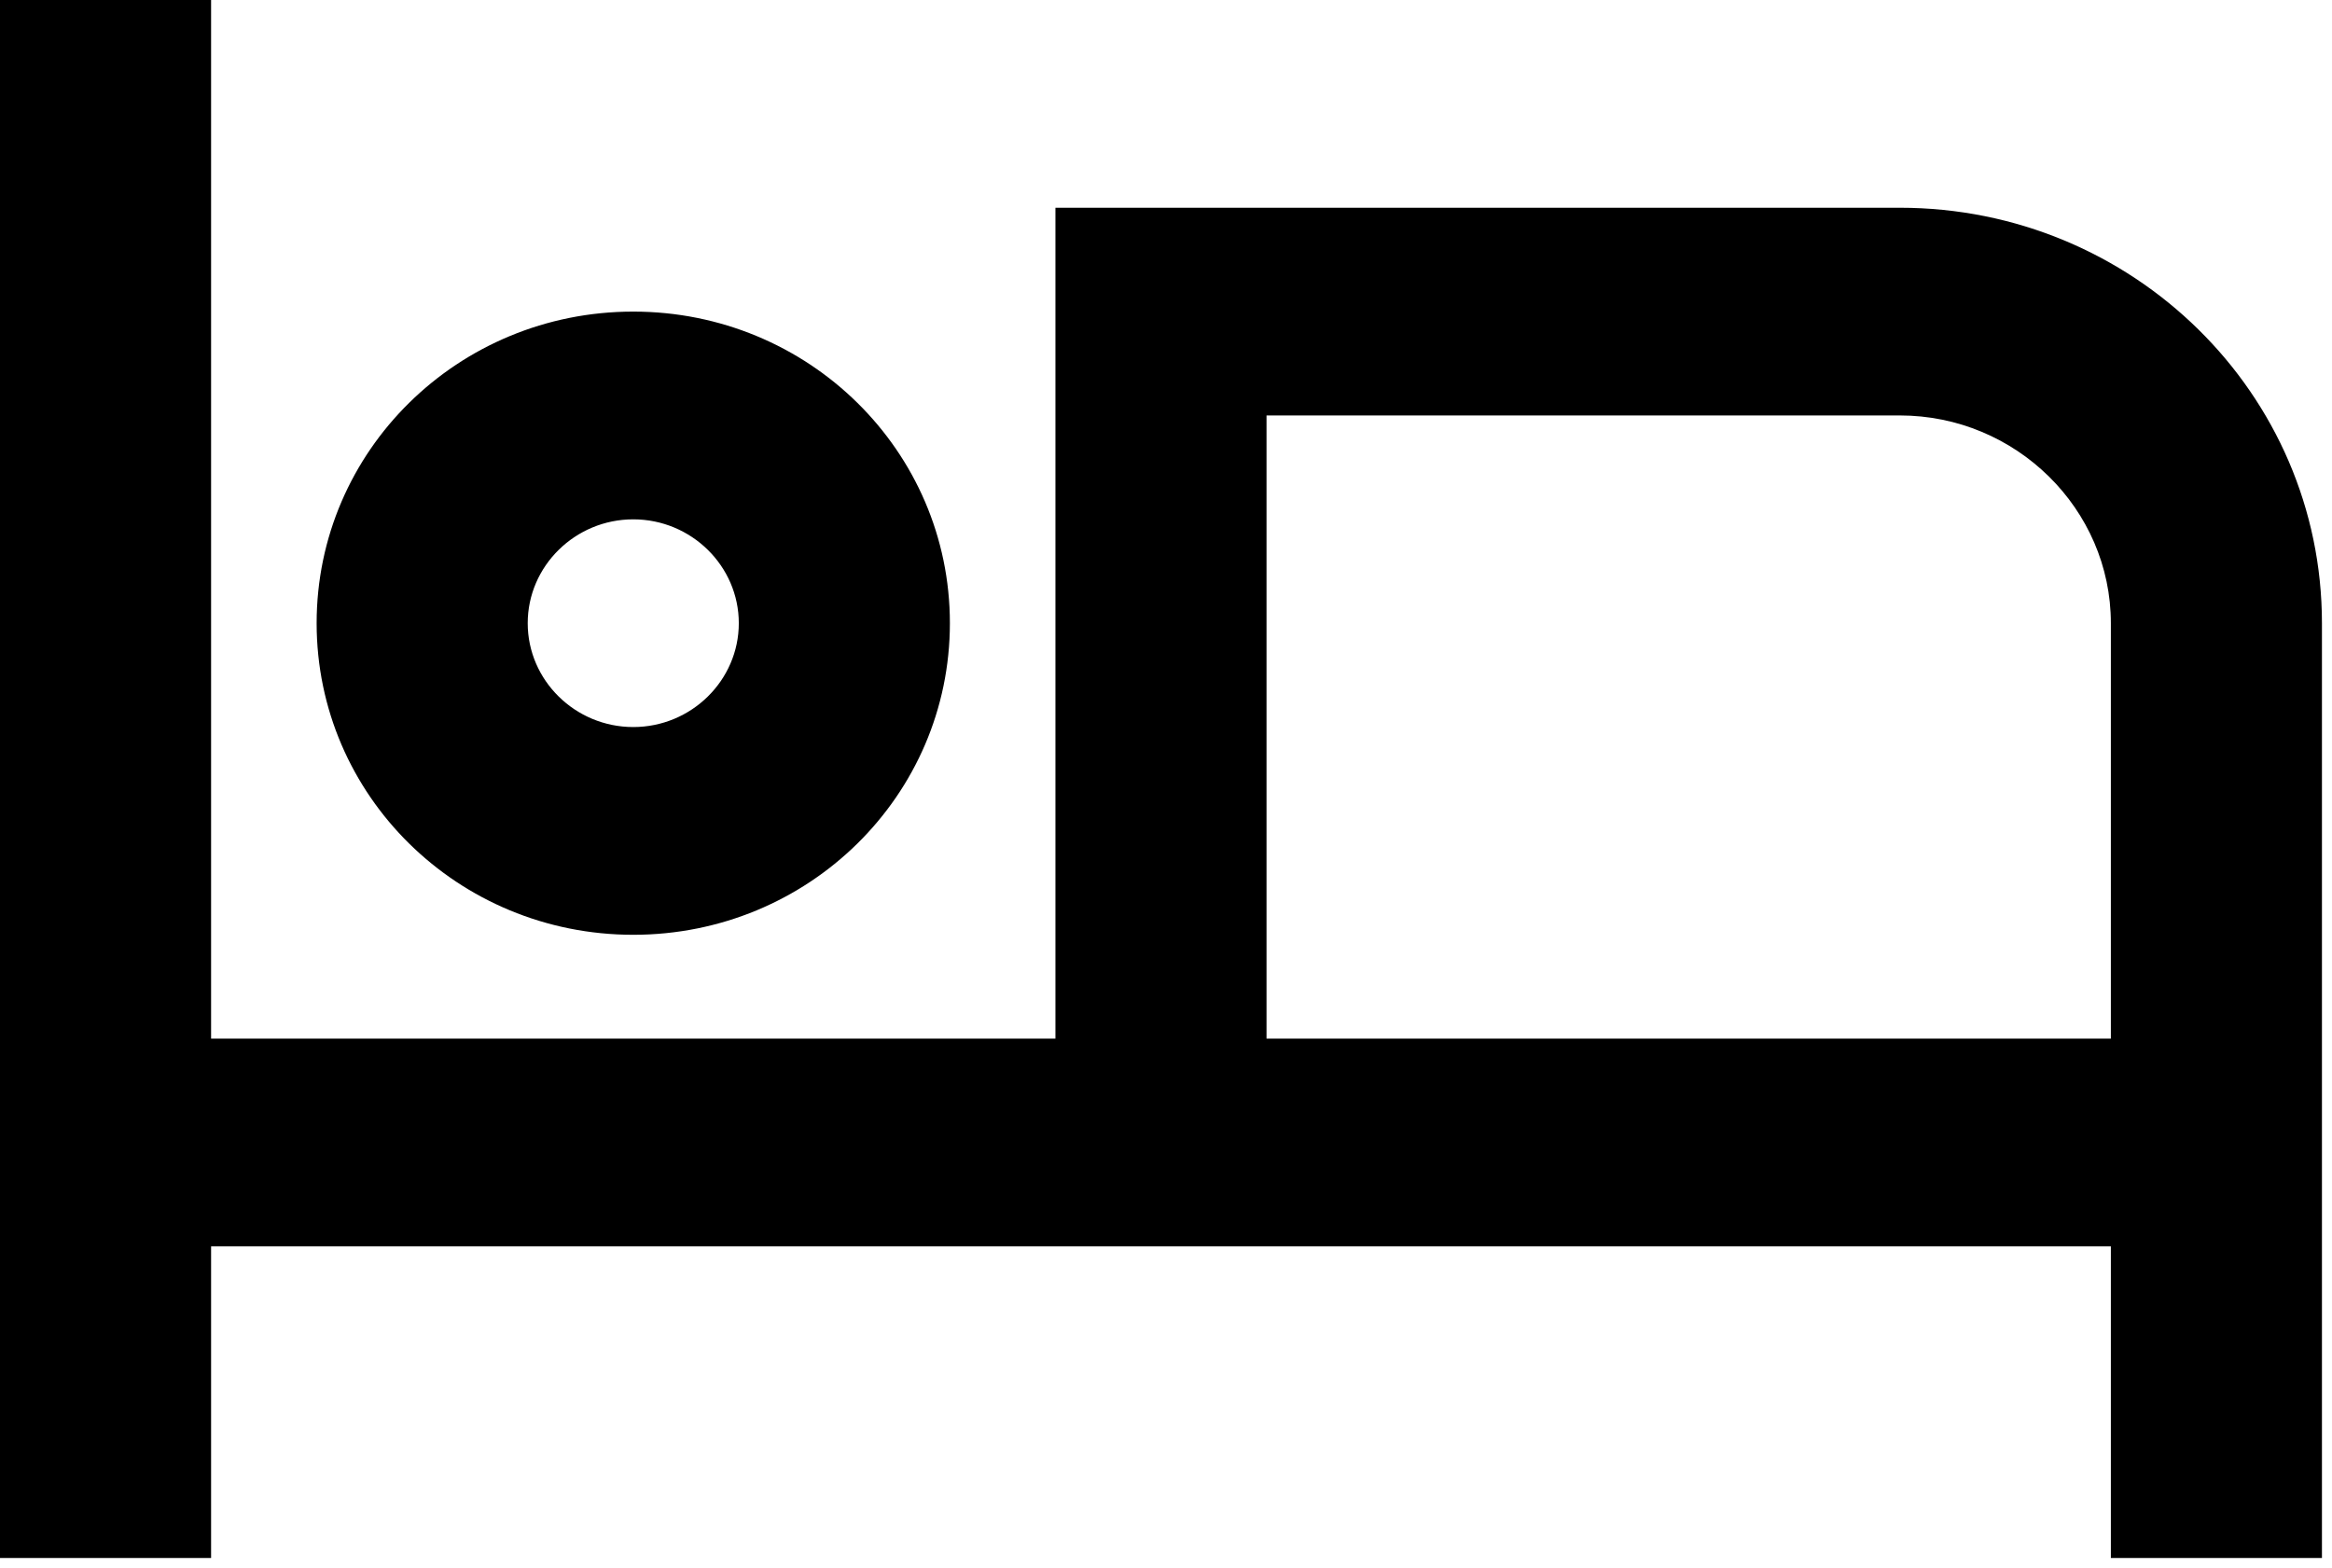 <svg width="58" height="39" viewBox="0 0 58 39" fill="none" xmlns="http://www.w3.org/2000/svg">
<path d="M15.75 23.25C20.108 23.25 23.625 19.788 23.625 15.5C23.625 11.212 20.108 7.75 15.75 7.75C11.393 7.75 7.875 11.212 7.875 15.5C7.875 19.788 11.393 23.25 15.75 23.25ZM15.75 12.917C17.194 12.917 18.375 14.079 18.375 15.5C18.375 16.921 17.194 18.083 15.75 18.083C14.306 18.083 13.125 16.921 13.125 15.5C13.125 14.079 14.306 12.917 15.75 12.917ZM47.25 5.167H26.25V25.833H5.25V0H0V38.75H5.25V31H52.5V38.75H57.75V15.5C57.75 9.791 53.051 5.167 47.25 5.167ZM52.5 25.833H31.5V10.333H47.25C50.138 10.333 52.5 12.658 52.5 15.5V25.833Z" fill="black"/>
</svg>
